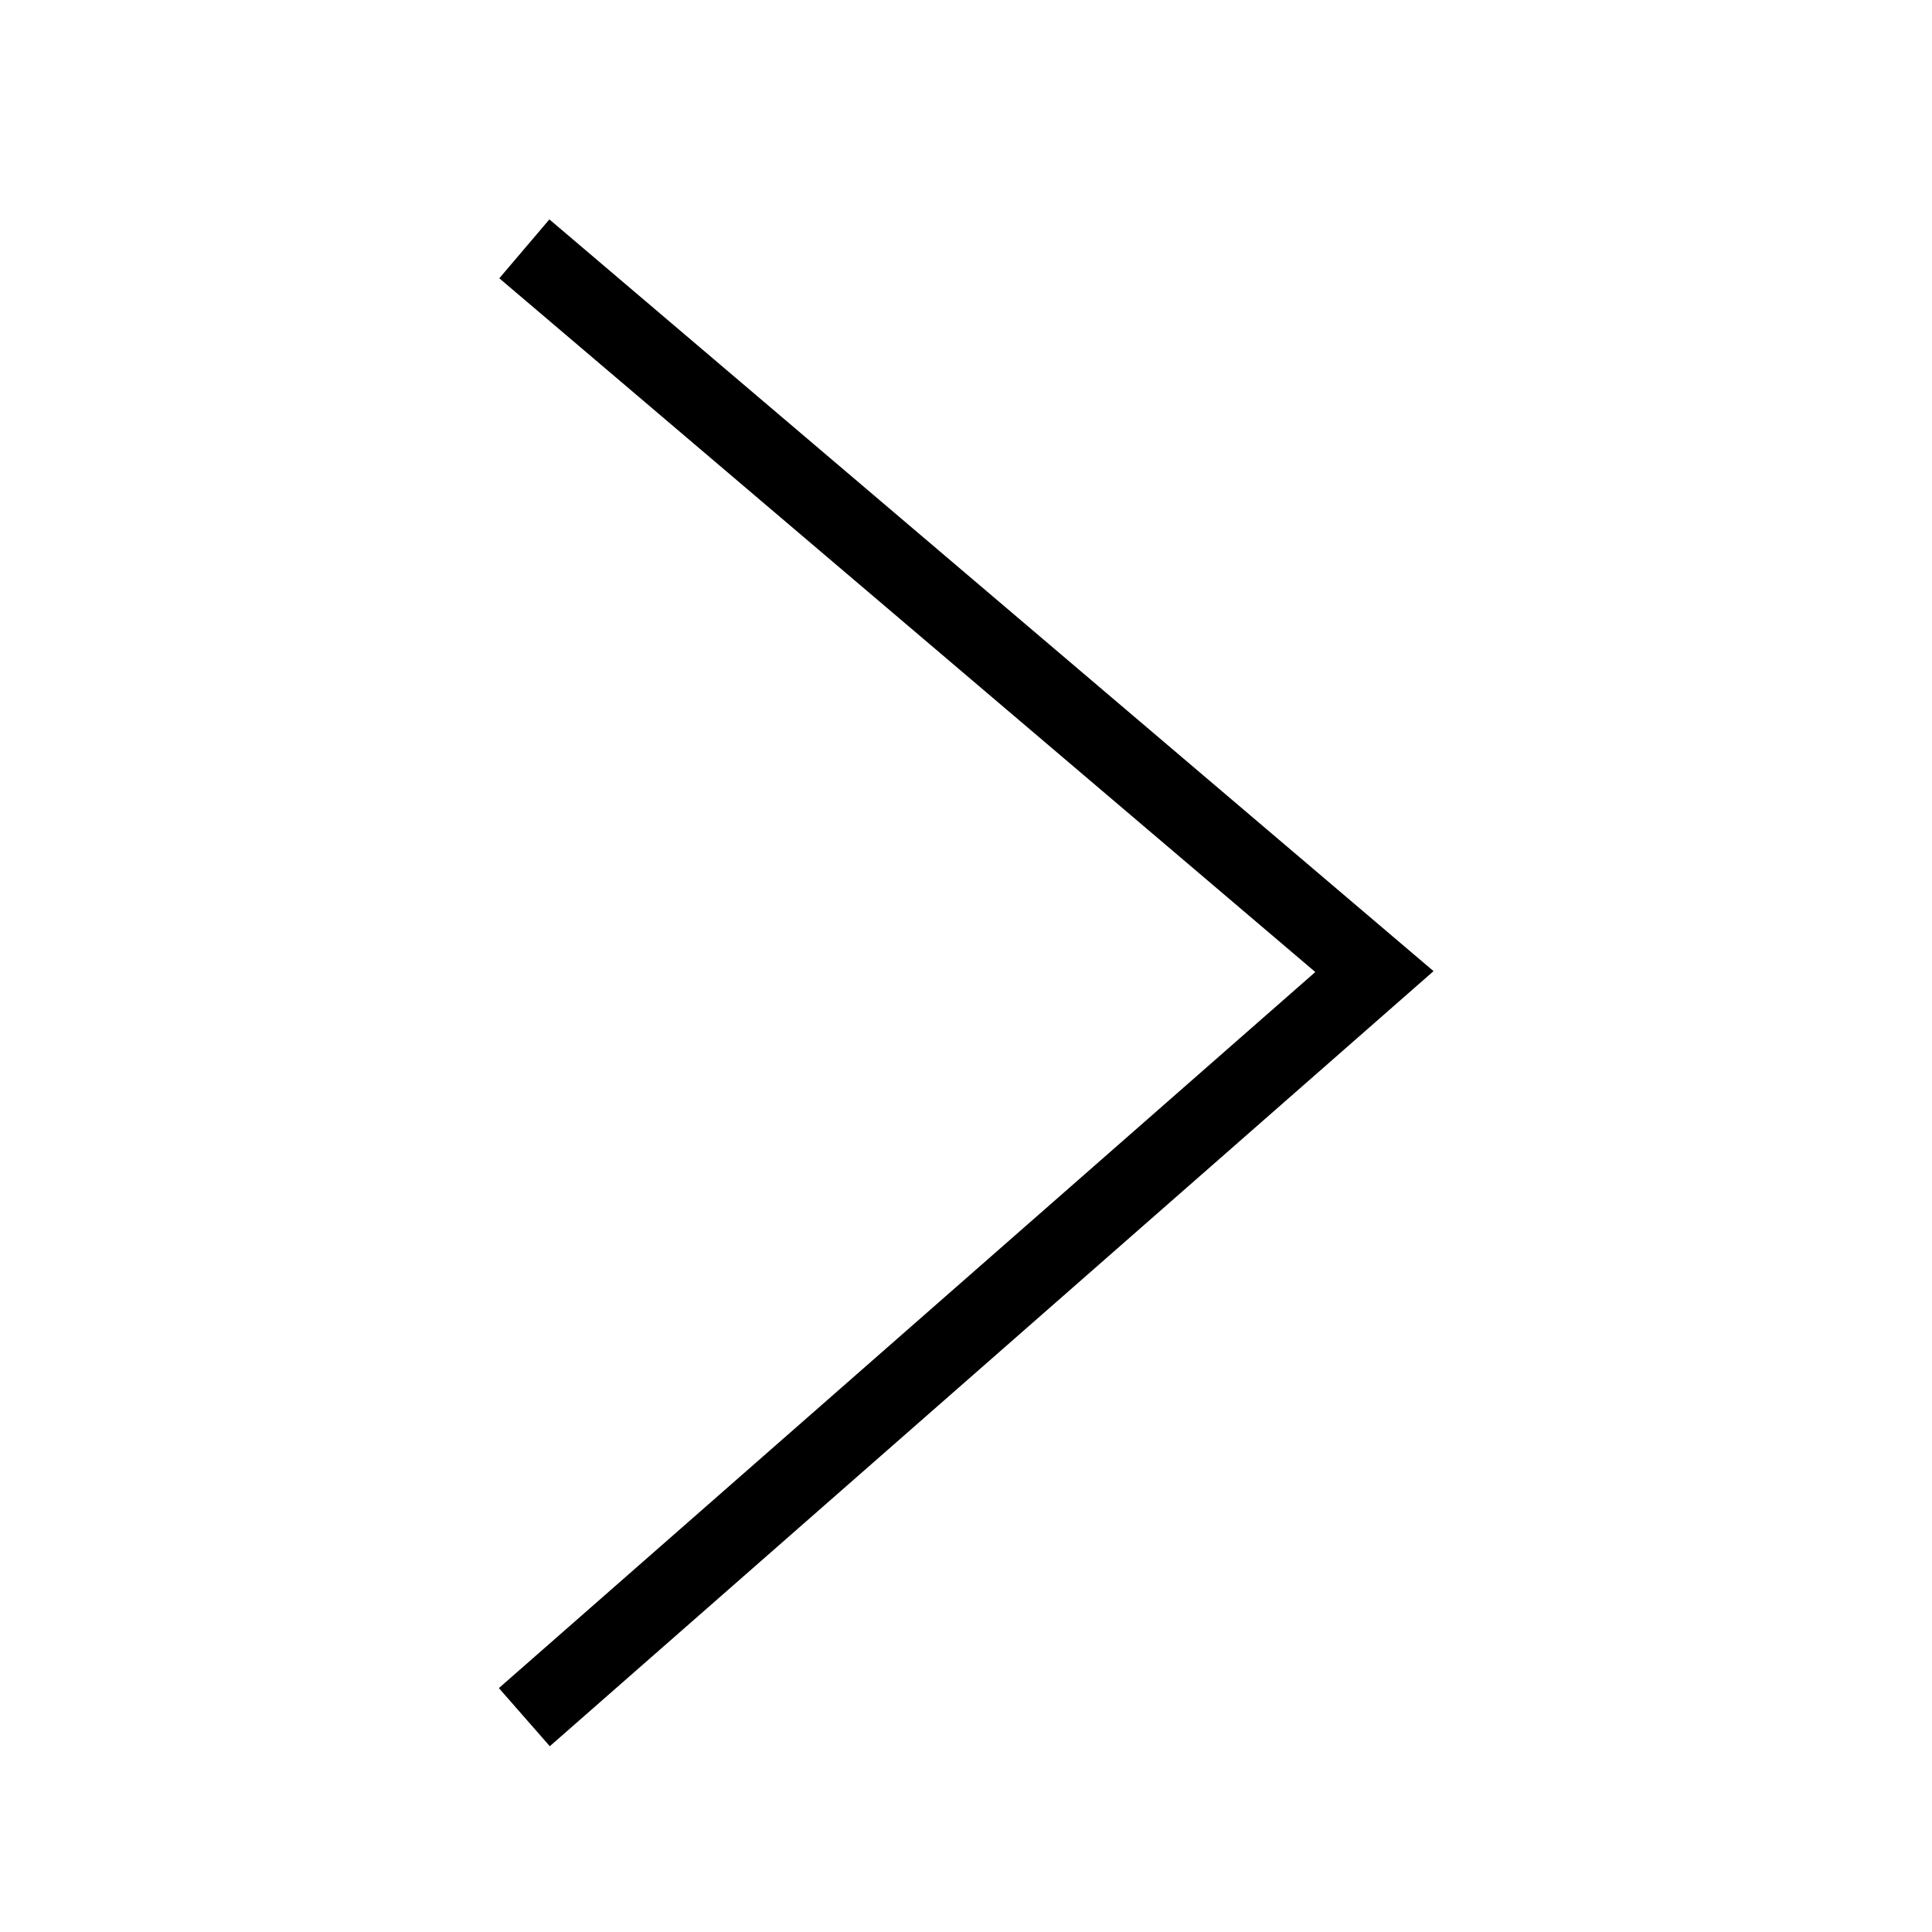 <?xml version="1.0" encoding="UTF-8"?>
<svg width="50px" height="50px" viewBox="0 0 50 50" version="1.1" xmlns="http://www.w3.org/2000/svg" xmlns:xlink="http://www.w3.org/1999/xlink">
    <!-- Generator: Sketch 51.3 (57544) - http://www.bohemiancoding.com/sketch -->
    <title>025-suivant</title>
    <desc>Created with Sketch.</desc>
    <defs></defs>
    <g id="025-suivant" stroke="none" stroke-width="1" fill="none" fill-rule="evenodd">
        <polygon id="Path-4" fill="#000000" fill-rule="nonzero" transform="translate(25.005, 25.435) rotate(-90) translate(-25.005, -25.435) " points="43.238 13.352 44.762 14.648 25.307 37.53 5.248 14.659 6.752 13.341 25.284 34.47"></polygon>
    </g>
</svg>